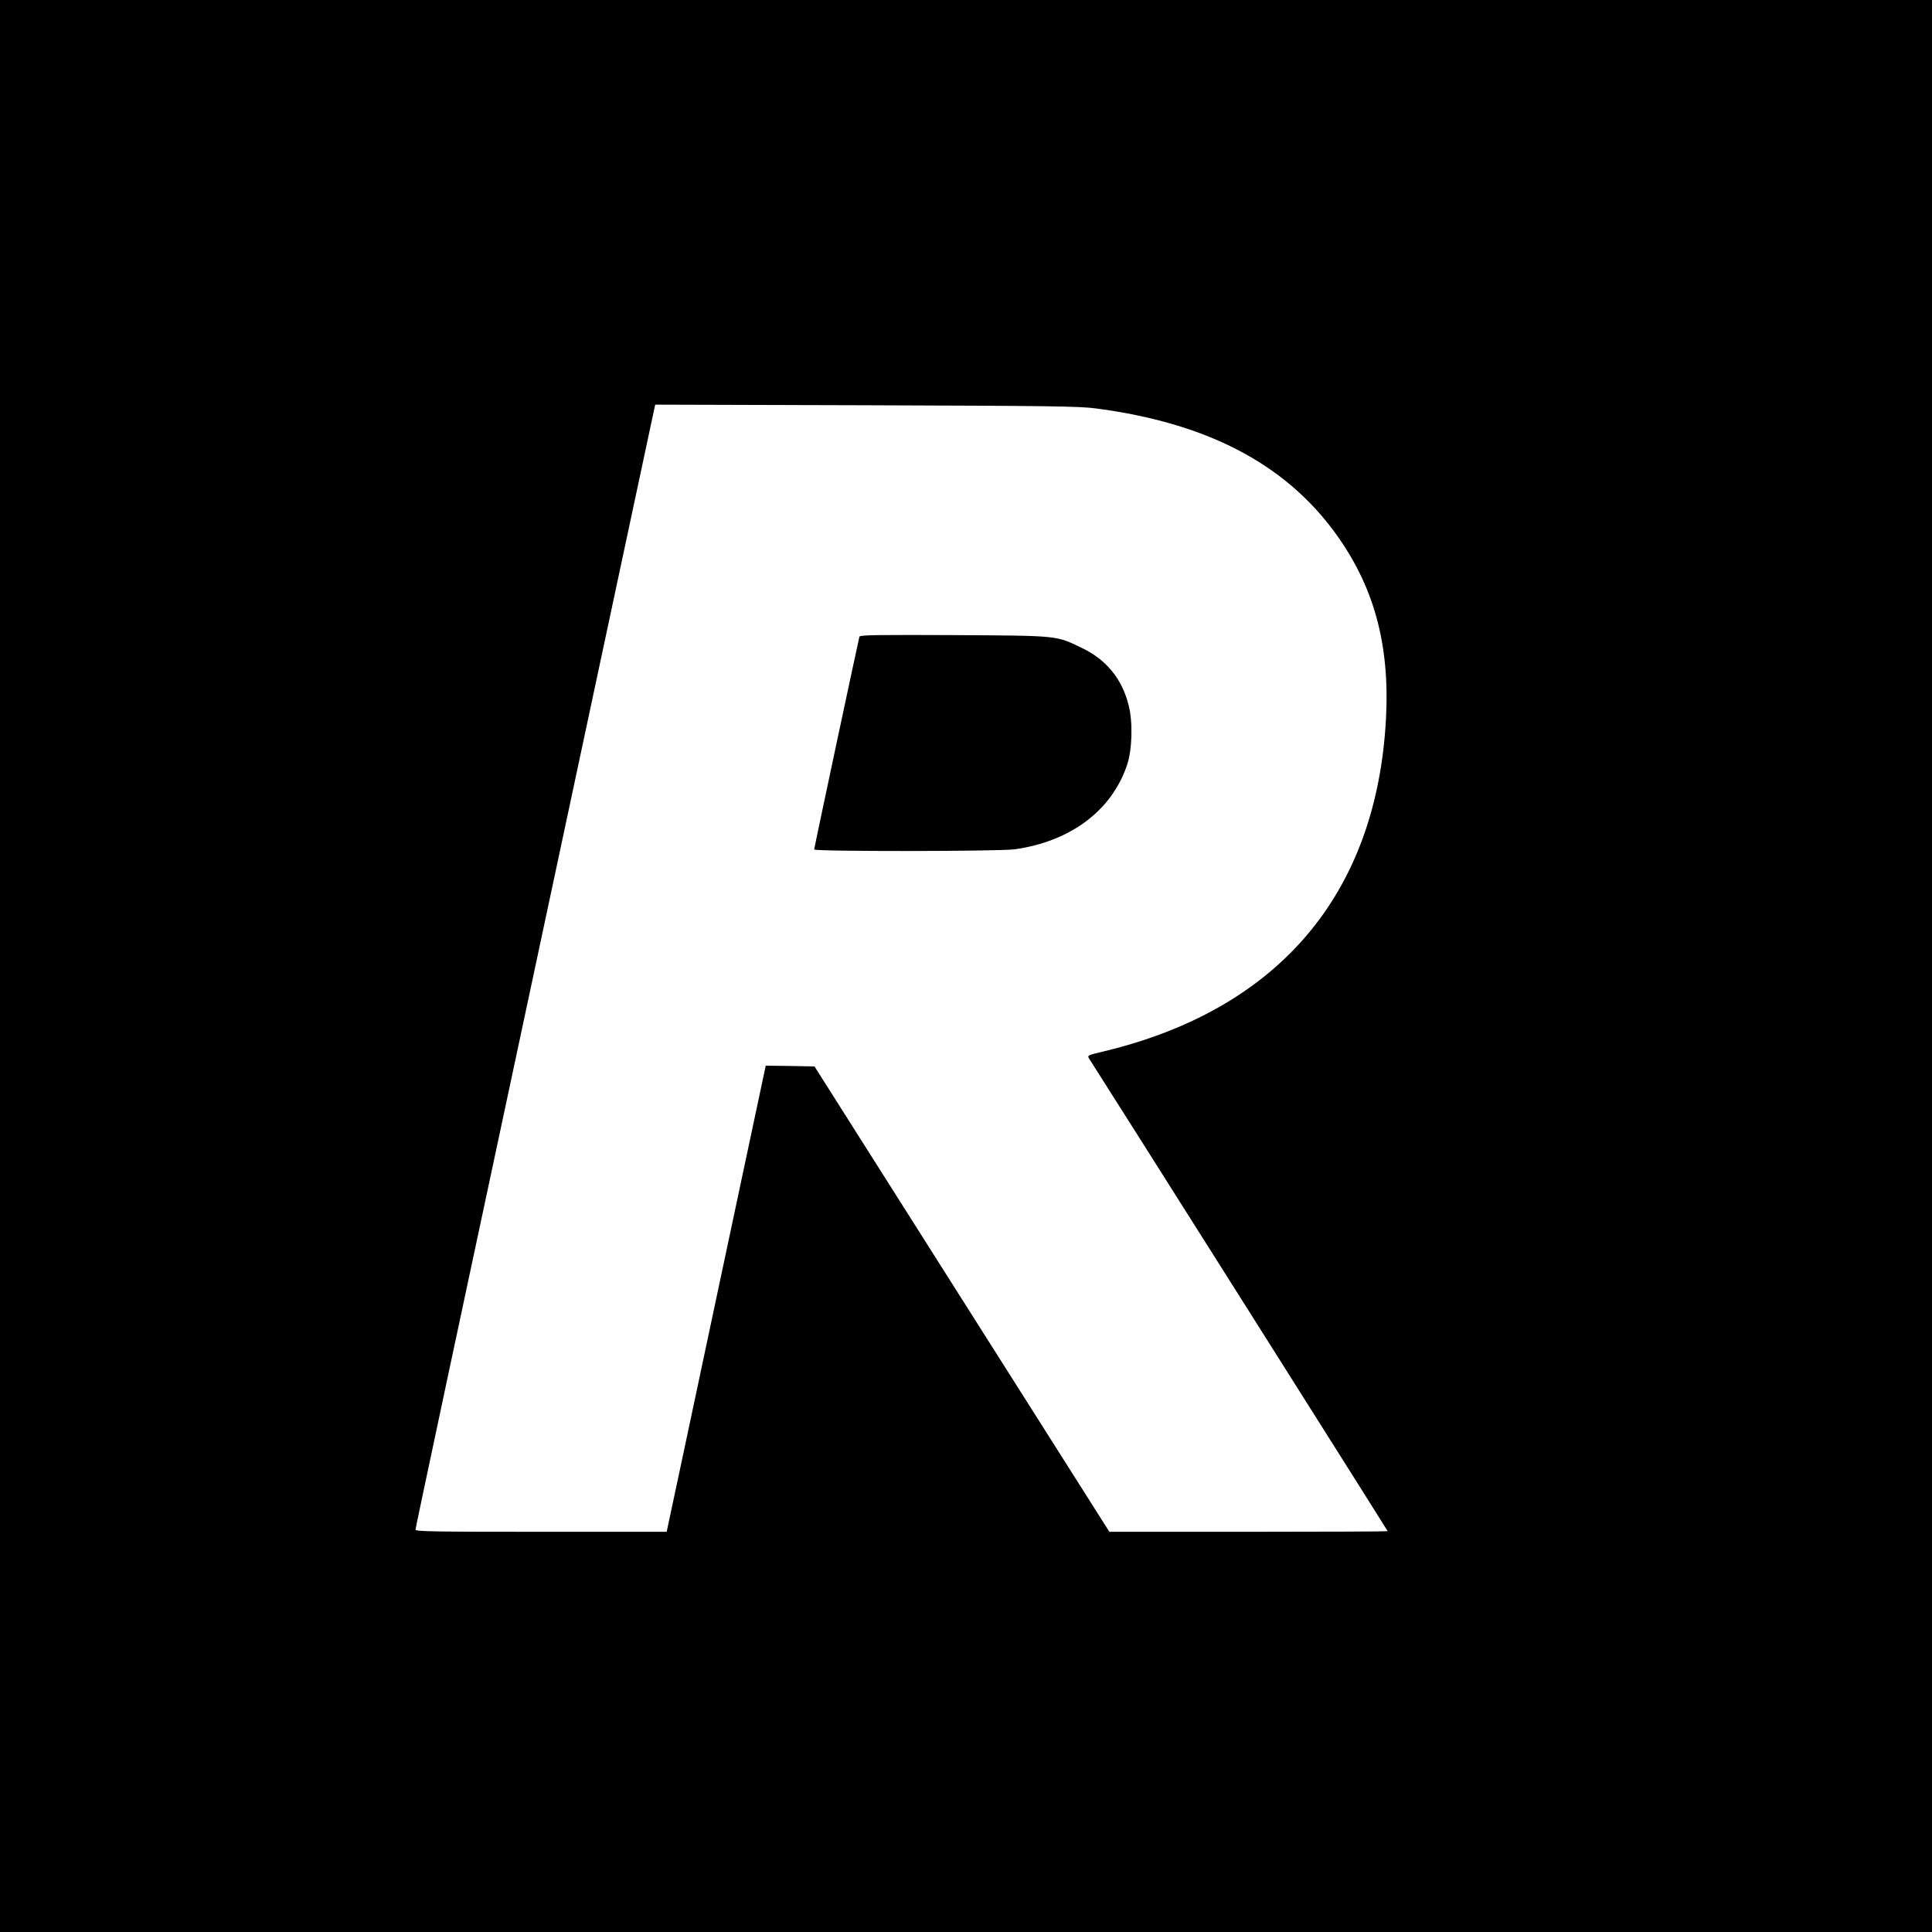 <svg version="1" xmlns="http://www.w3.org/2000/svg" width="1680" height="1680" viewBox="0 0 1260 1260"><path d="M0 630v630h1260V0H0v630zm715-363.6c71.4 9.4 122 35.5 155 80.1 25.9 35.1 36.5 73.3 33.9 122.3-6.1 114.1-69.8 189.3-183.7 216.8-11 2.6-11.2 2.7-9.9 4.8 6.1 9.3 194.7 307.8 194.7 308.2 0 .2-40.8.4-90.7.4h-90.8l-96.2-151.8-96.1-151.7-15.9-.3-15.9-.2L468 842.7c-17.2 81.3-31.8 149.7-32.3 152l-.9 4.3h-81.9c-70 0-81.9-.2-81.9-1.4 0-1.3 17.4-83 118.5-556.6 20.1-94.3 36.9-172.8 37.2-174.3l.6-2.8 137.6.4c120.5.4 139.2.6 150.1 2.1z"/><path d="M560.5 415.2c-.6 2.1-29.5 137.7-29.5 138.8 0 1.4 120.4 1.3 130.6-.1 36.4-5 63.4-25.2 73.4-54.9 3.4-10 3.9-28 1.1-38.9-4.3-17.4-14.6-29.9-30.5-37.5-17.1-8.2-14.4-8-83.4-8.4-49.6-.2-61.3-.1-61.7 1z"/></svg>